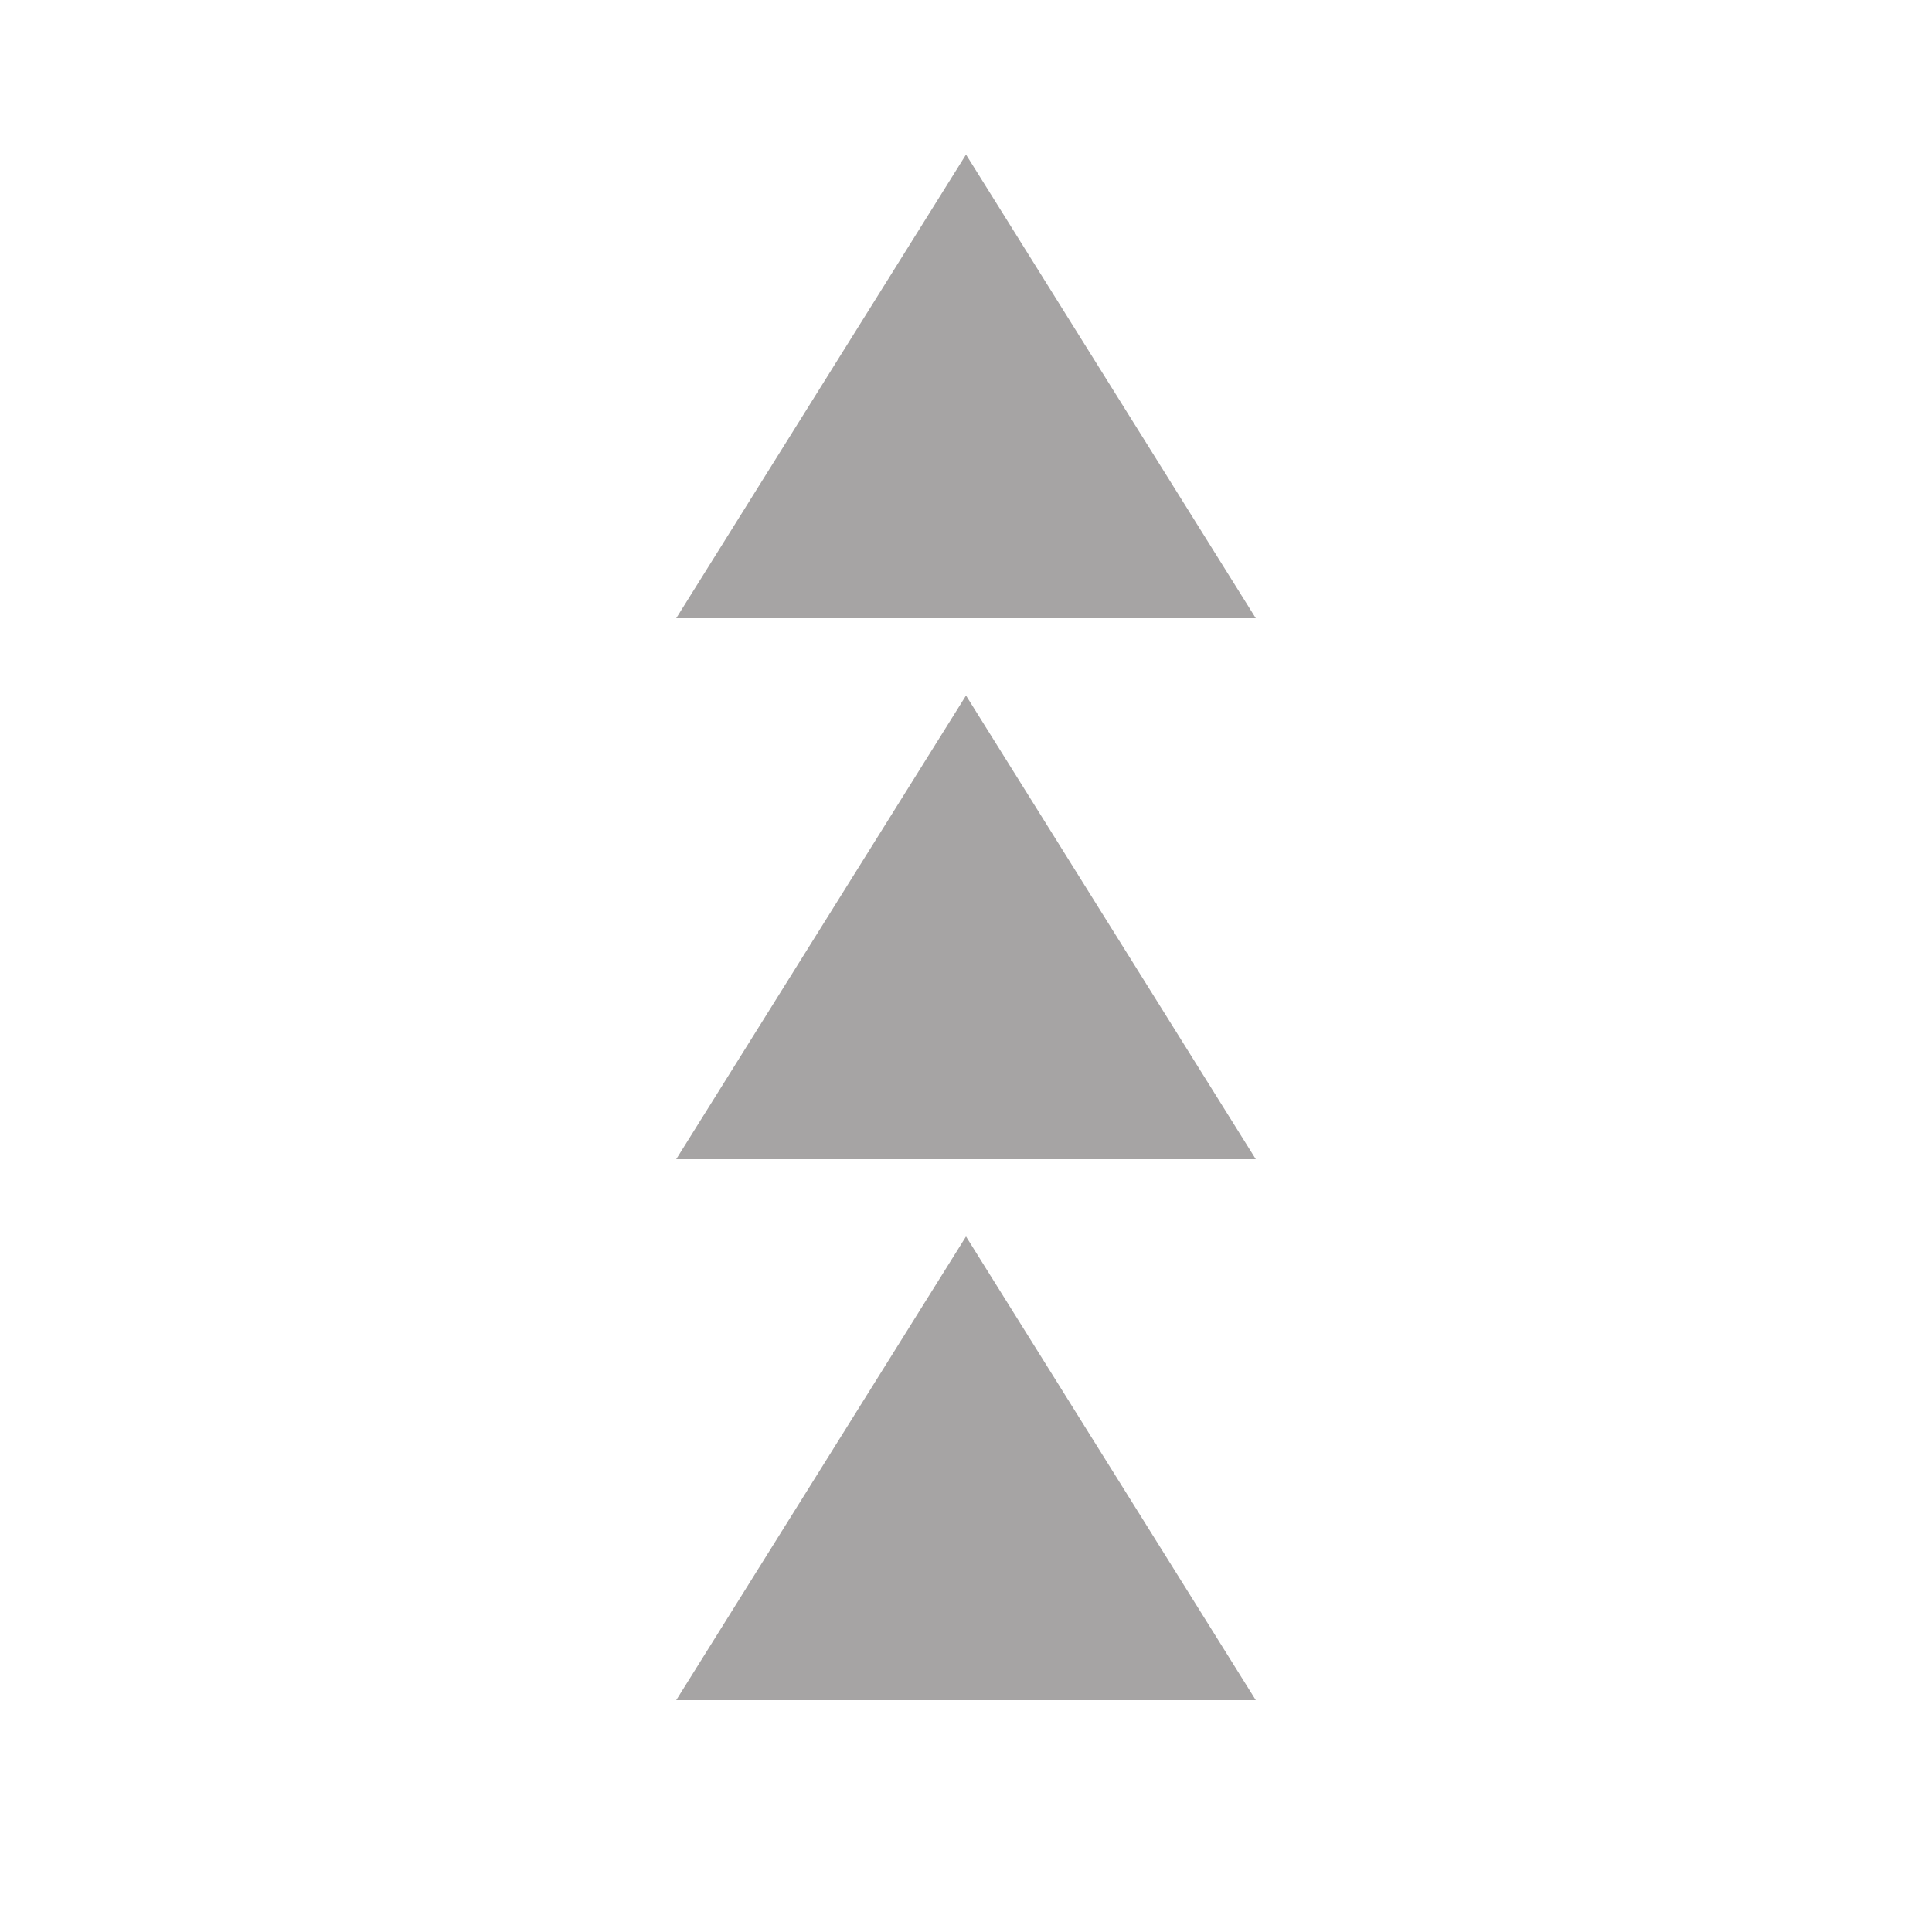<?xml version="1.0" encoding="utf-8"?>
<!-- Generator: Adobe Illustrator 16.0.0, SVG Export Plug-In . SVG Version: 6.00 Build 0)  -->
<!DOCTYPE svg PUBLIC "-//W3C//DTD SVG 1.1//EN" "http://www.w3.org/Graphics/SVG/1.1/DTD/svg11.dtd">
<svg version="1.1" id="Layer_1" xmlns="http://www.w3.org/2000/svg" xmlns:xlink="http://www.w3.org/1999/xlink" x="0px" y="0px"
	 width="500px" height="500px" viewBox="0 0 500 500" enable-background="new 0 0 500 500" xml:space="preserve">
<g id="Layer_3_1_">
	<polygon fill="#A6A4A4" points="175,160 250.002,40 325,160 	"/>
	<polygon fill="#A6A4A4" points="175,300 250.002,180 325,300 	"/>
	<polygon fill="#A6A4A4" points="175,440 250.002,320 325,440 	"/>
</g>
</svg>
